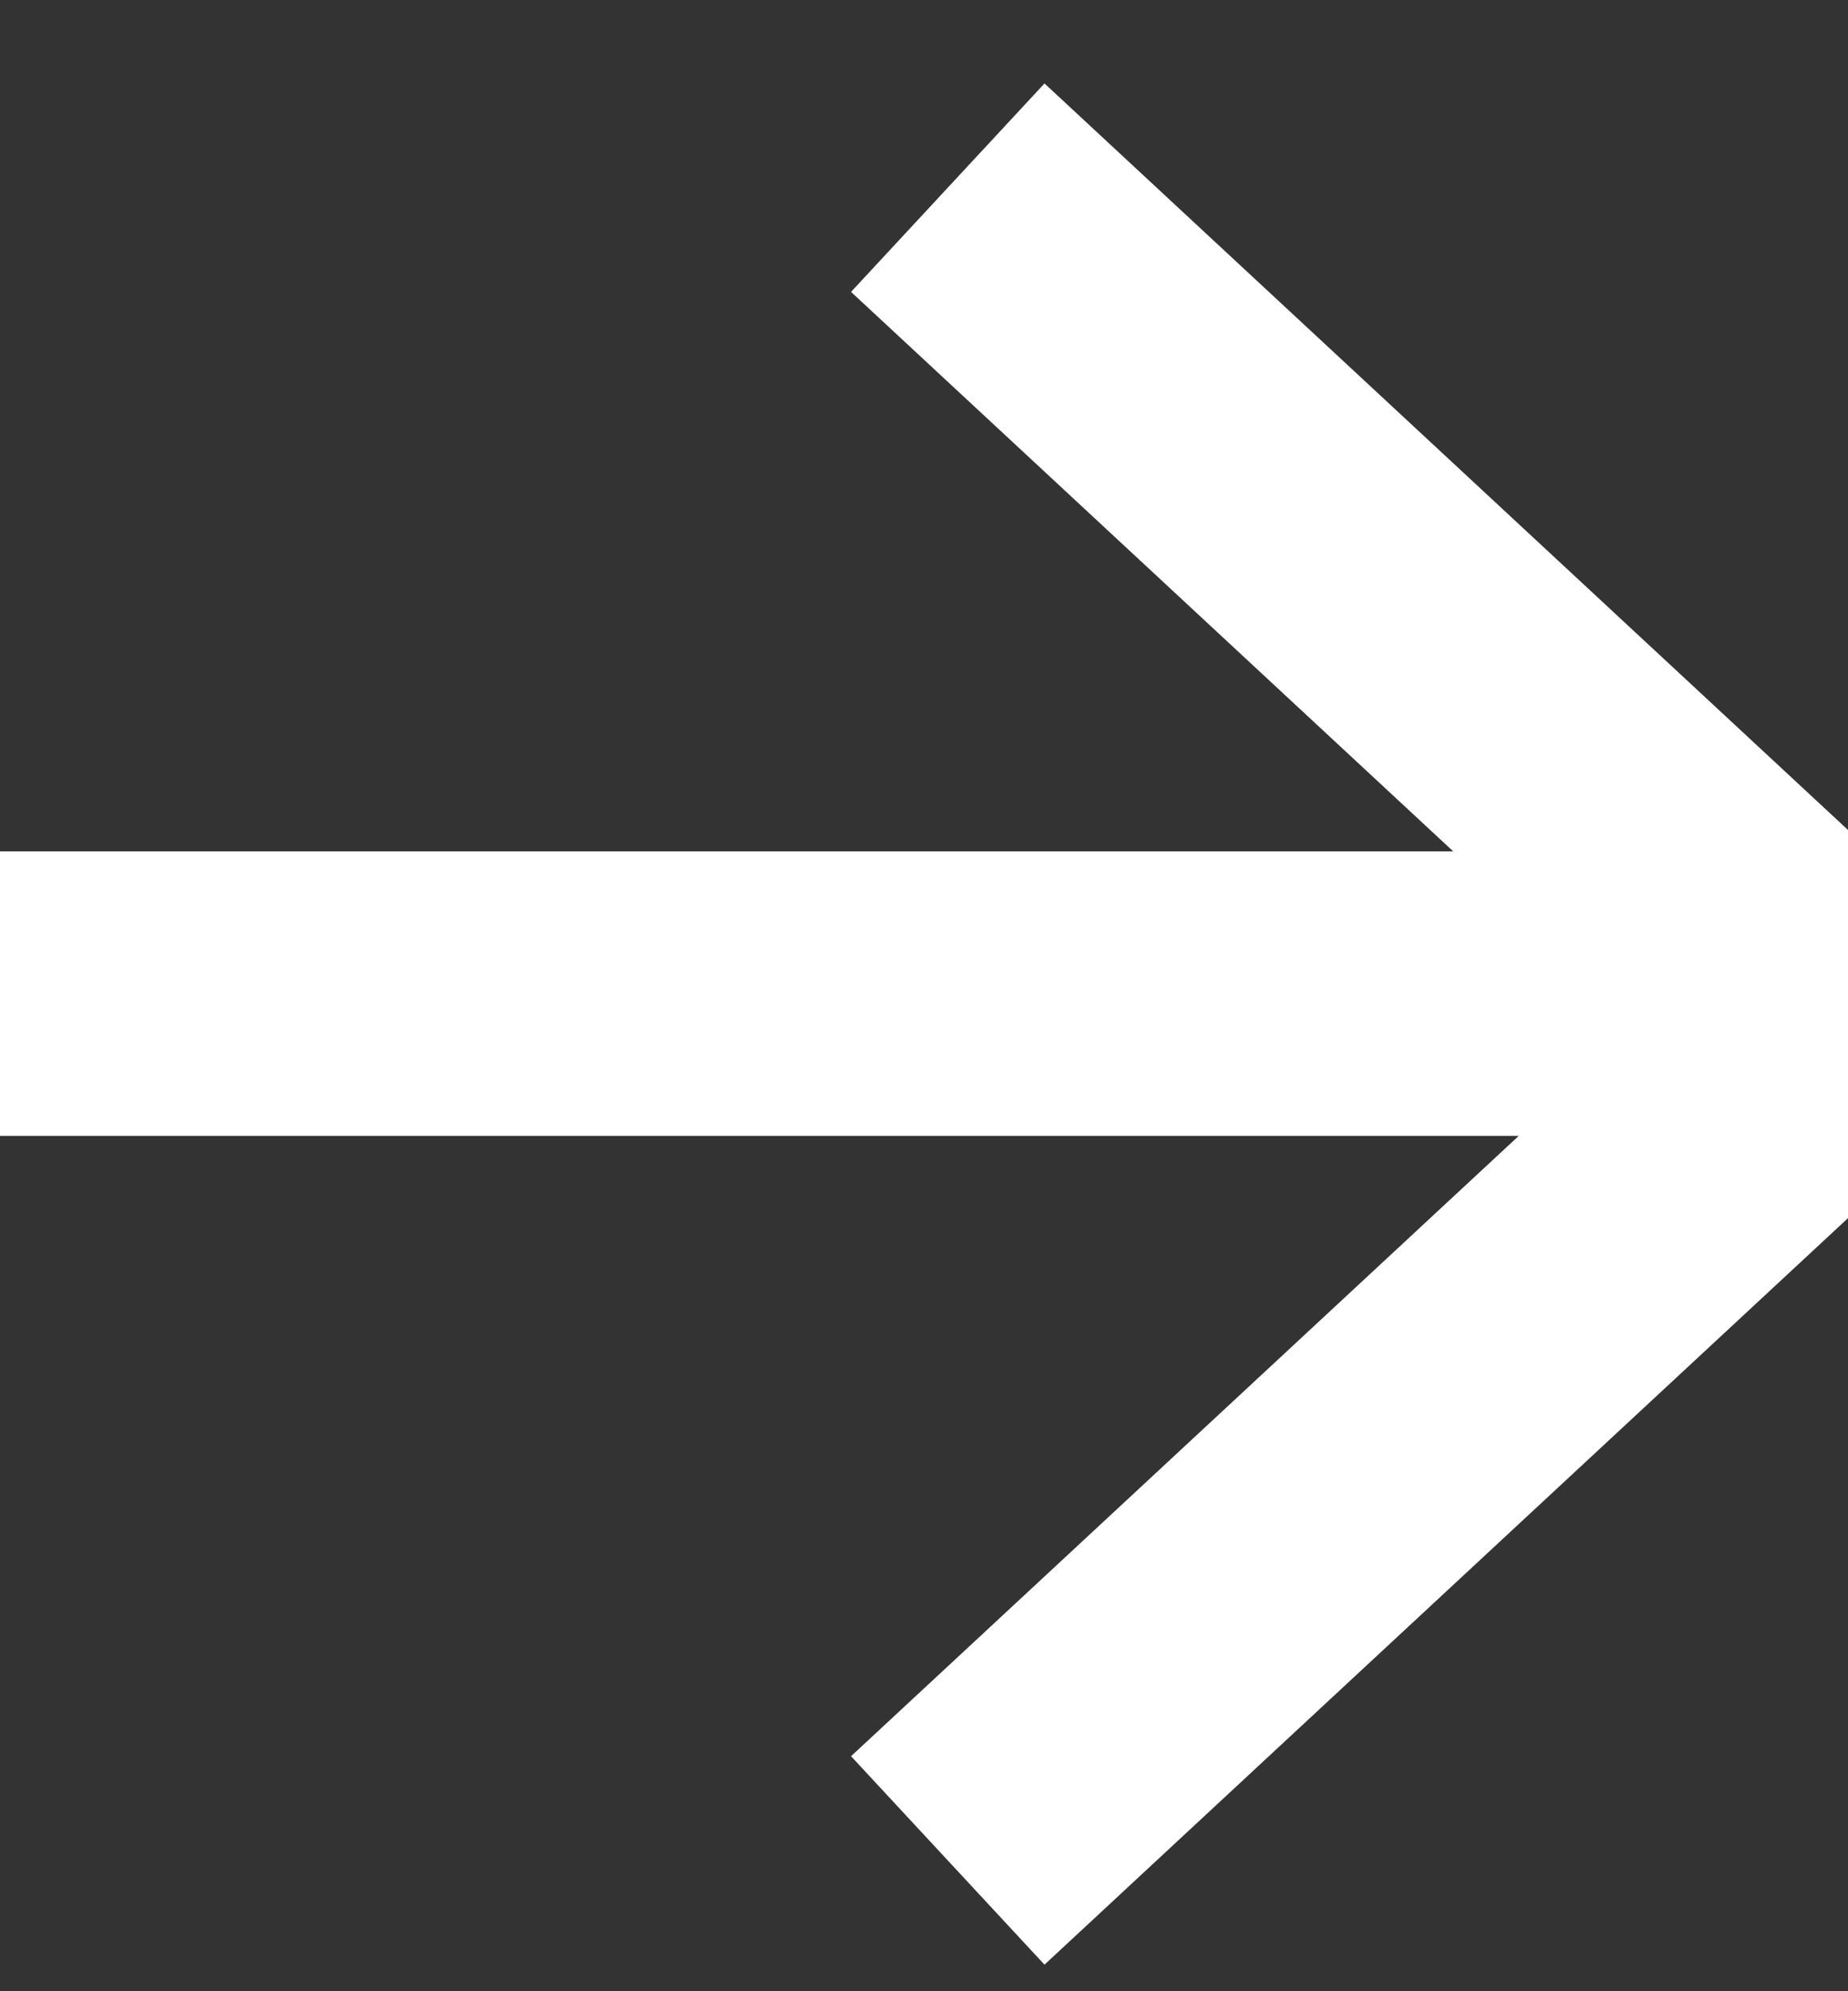 <svg width="13" height="14" viewBox="0 0 13 14" fill="none" xmlns="http://www.w3.org/2000/svg">
<rect x="0" y="0" width="13" height="14" fill="#333333" stroke="none"/>
<path d="M7.4 2L13 7.2L7.4 12.4" stroke="white" stroke-width="2" stroke-linecap="square" stroke-linejoin="bevel"/>
<path d="M1 6.986H12.2" stroke="white" stroke-width="2" stroke-linecap="square" stroke-linejoin="bevel"/>
</svg>
